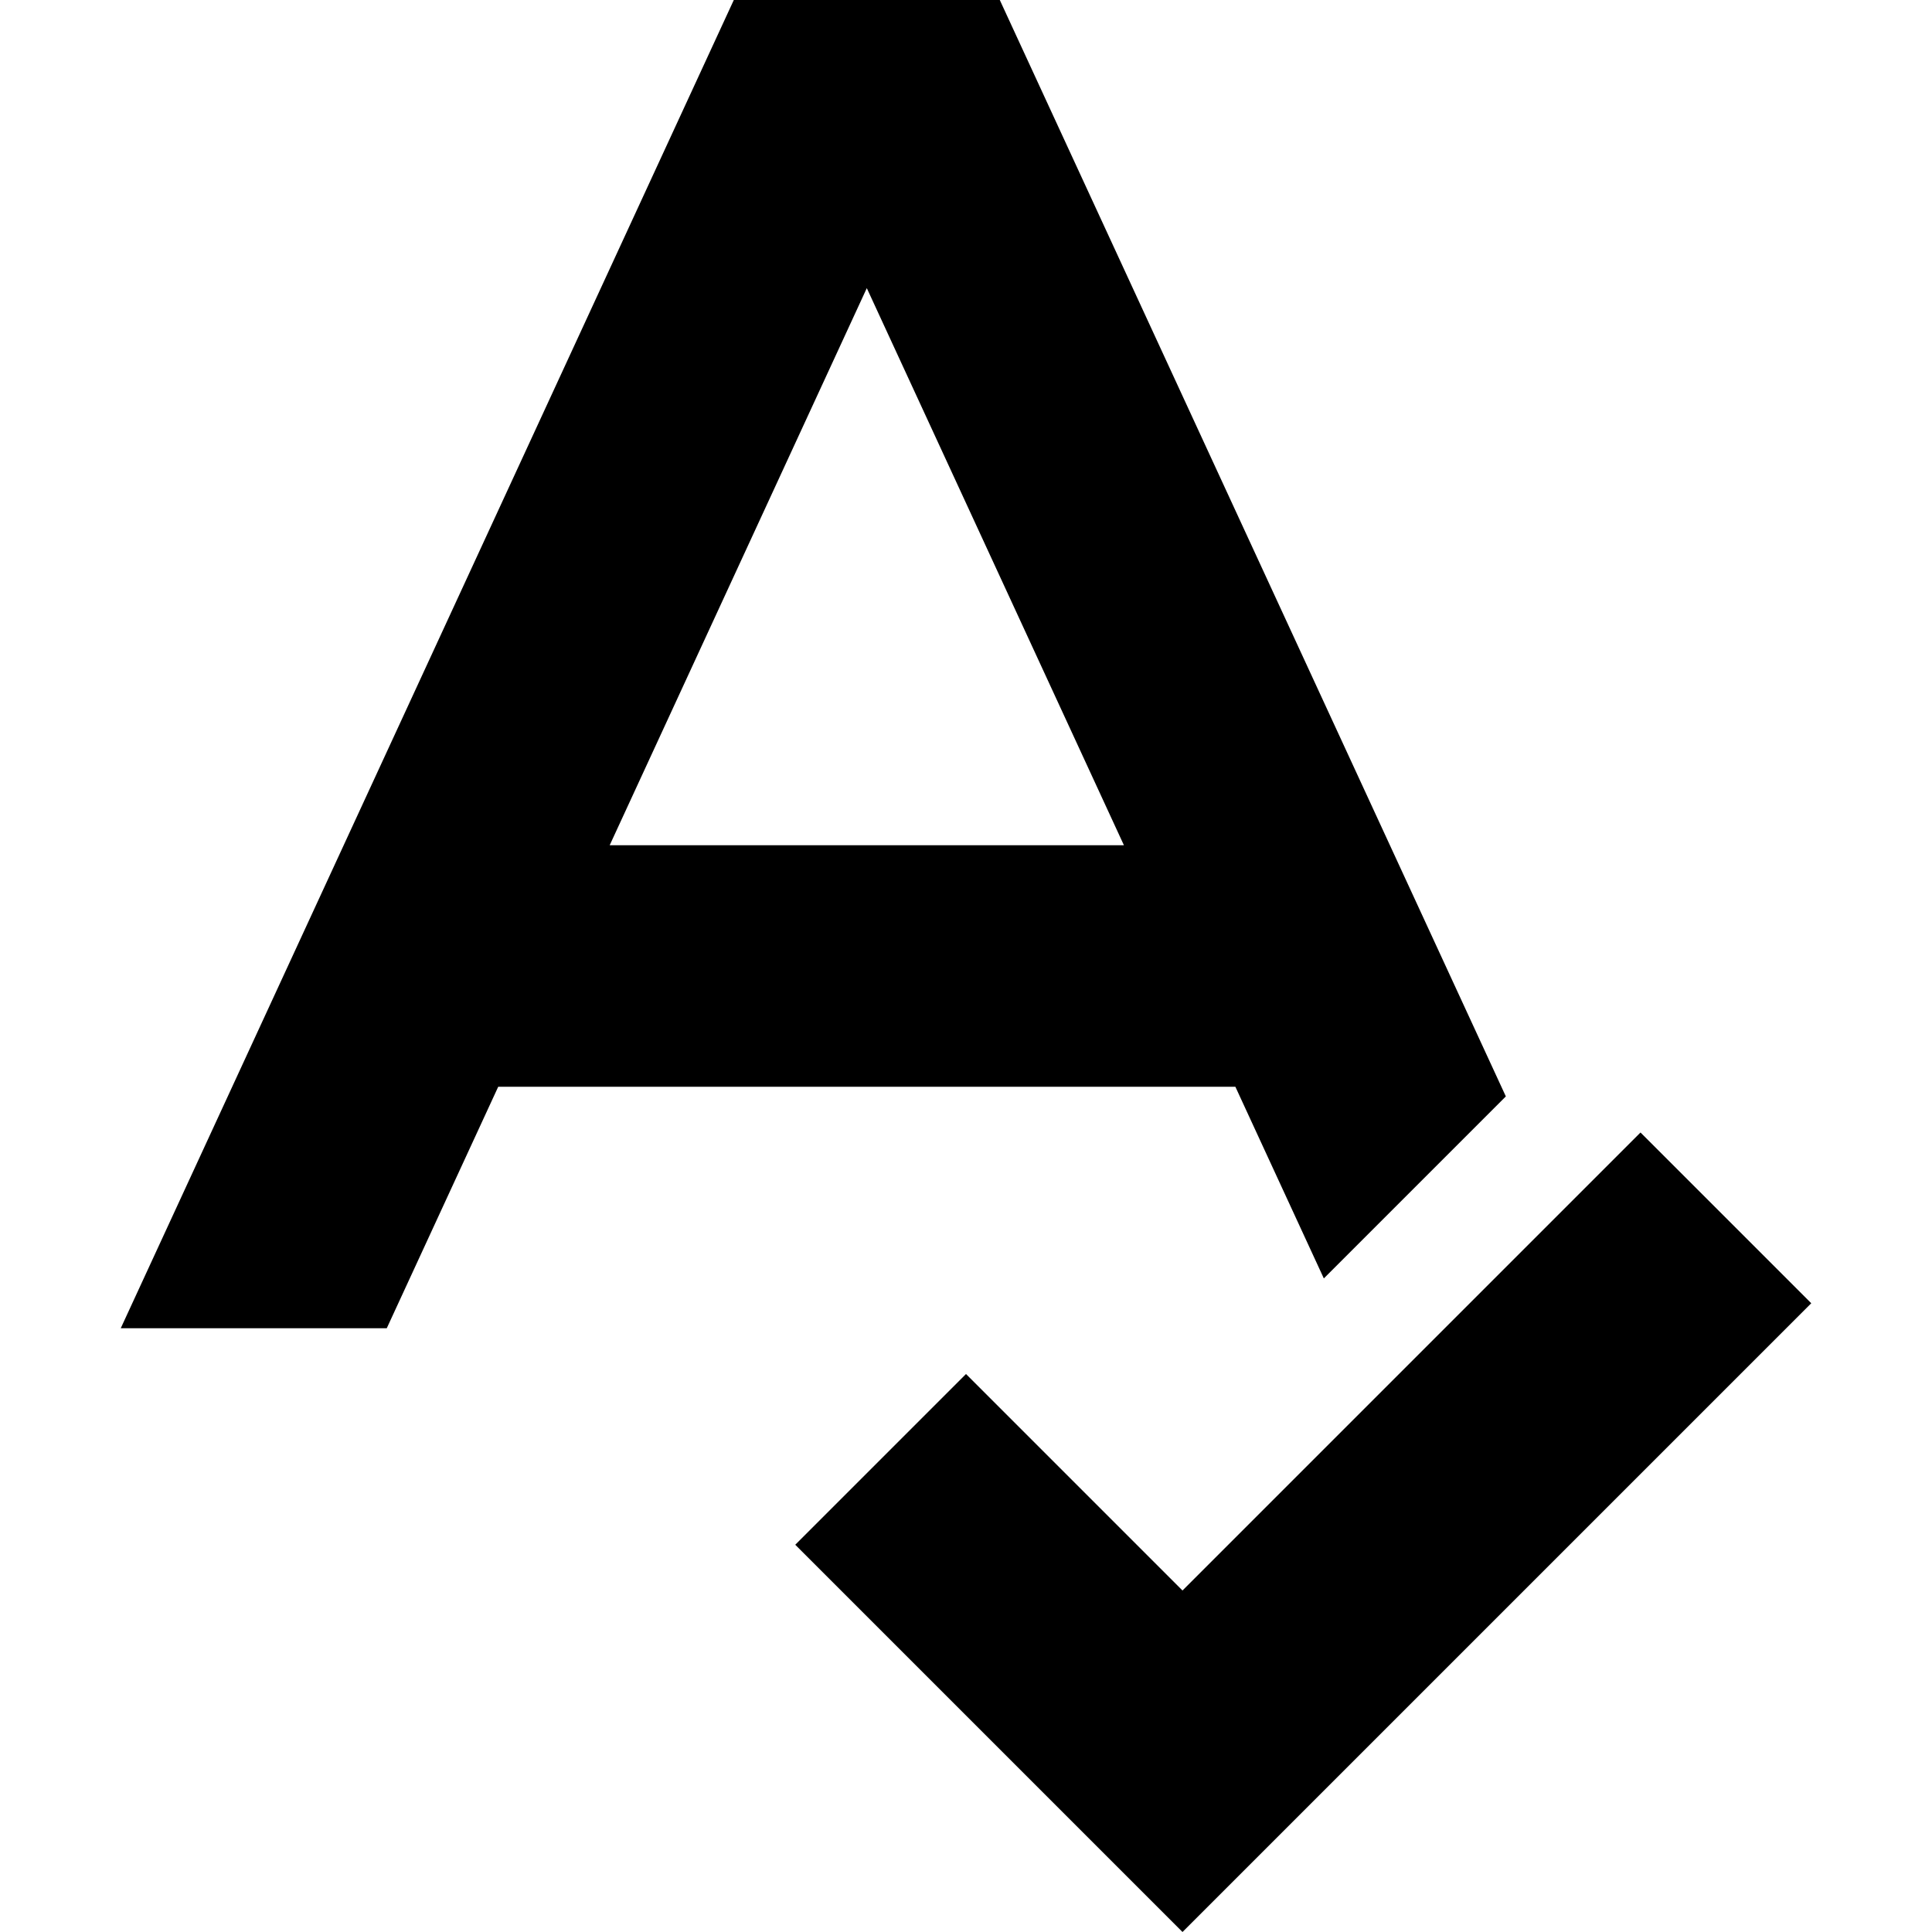 <svg id="Capa_1" enable-background="new 0 0 467.766 467.766" height="512" viewBox="0 0 467.766 467.766" width="512" xmlns="http://www.w3.org/2000/svg"><path d="m320.52 309.524 44.067-44.067-122.523-265.457h-64.398l-148.43 321.588h64.407l26.985-58.471h178.474c0 .001 21.418 46.407 21.418 46.407zm-172.906-104.877 62.252-134.885 62.252 134.885z"/><path d="m397.19 274.196-110.889 110.889-52.418-52.418-41.34 41.34 93.758 93.758 152.229-152.228z"/></svg>